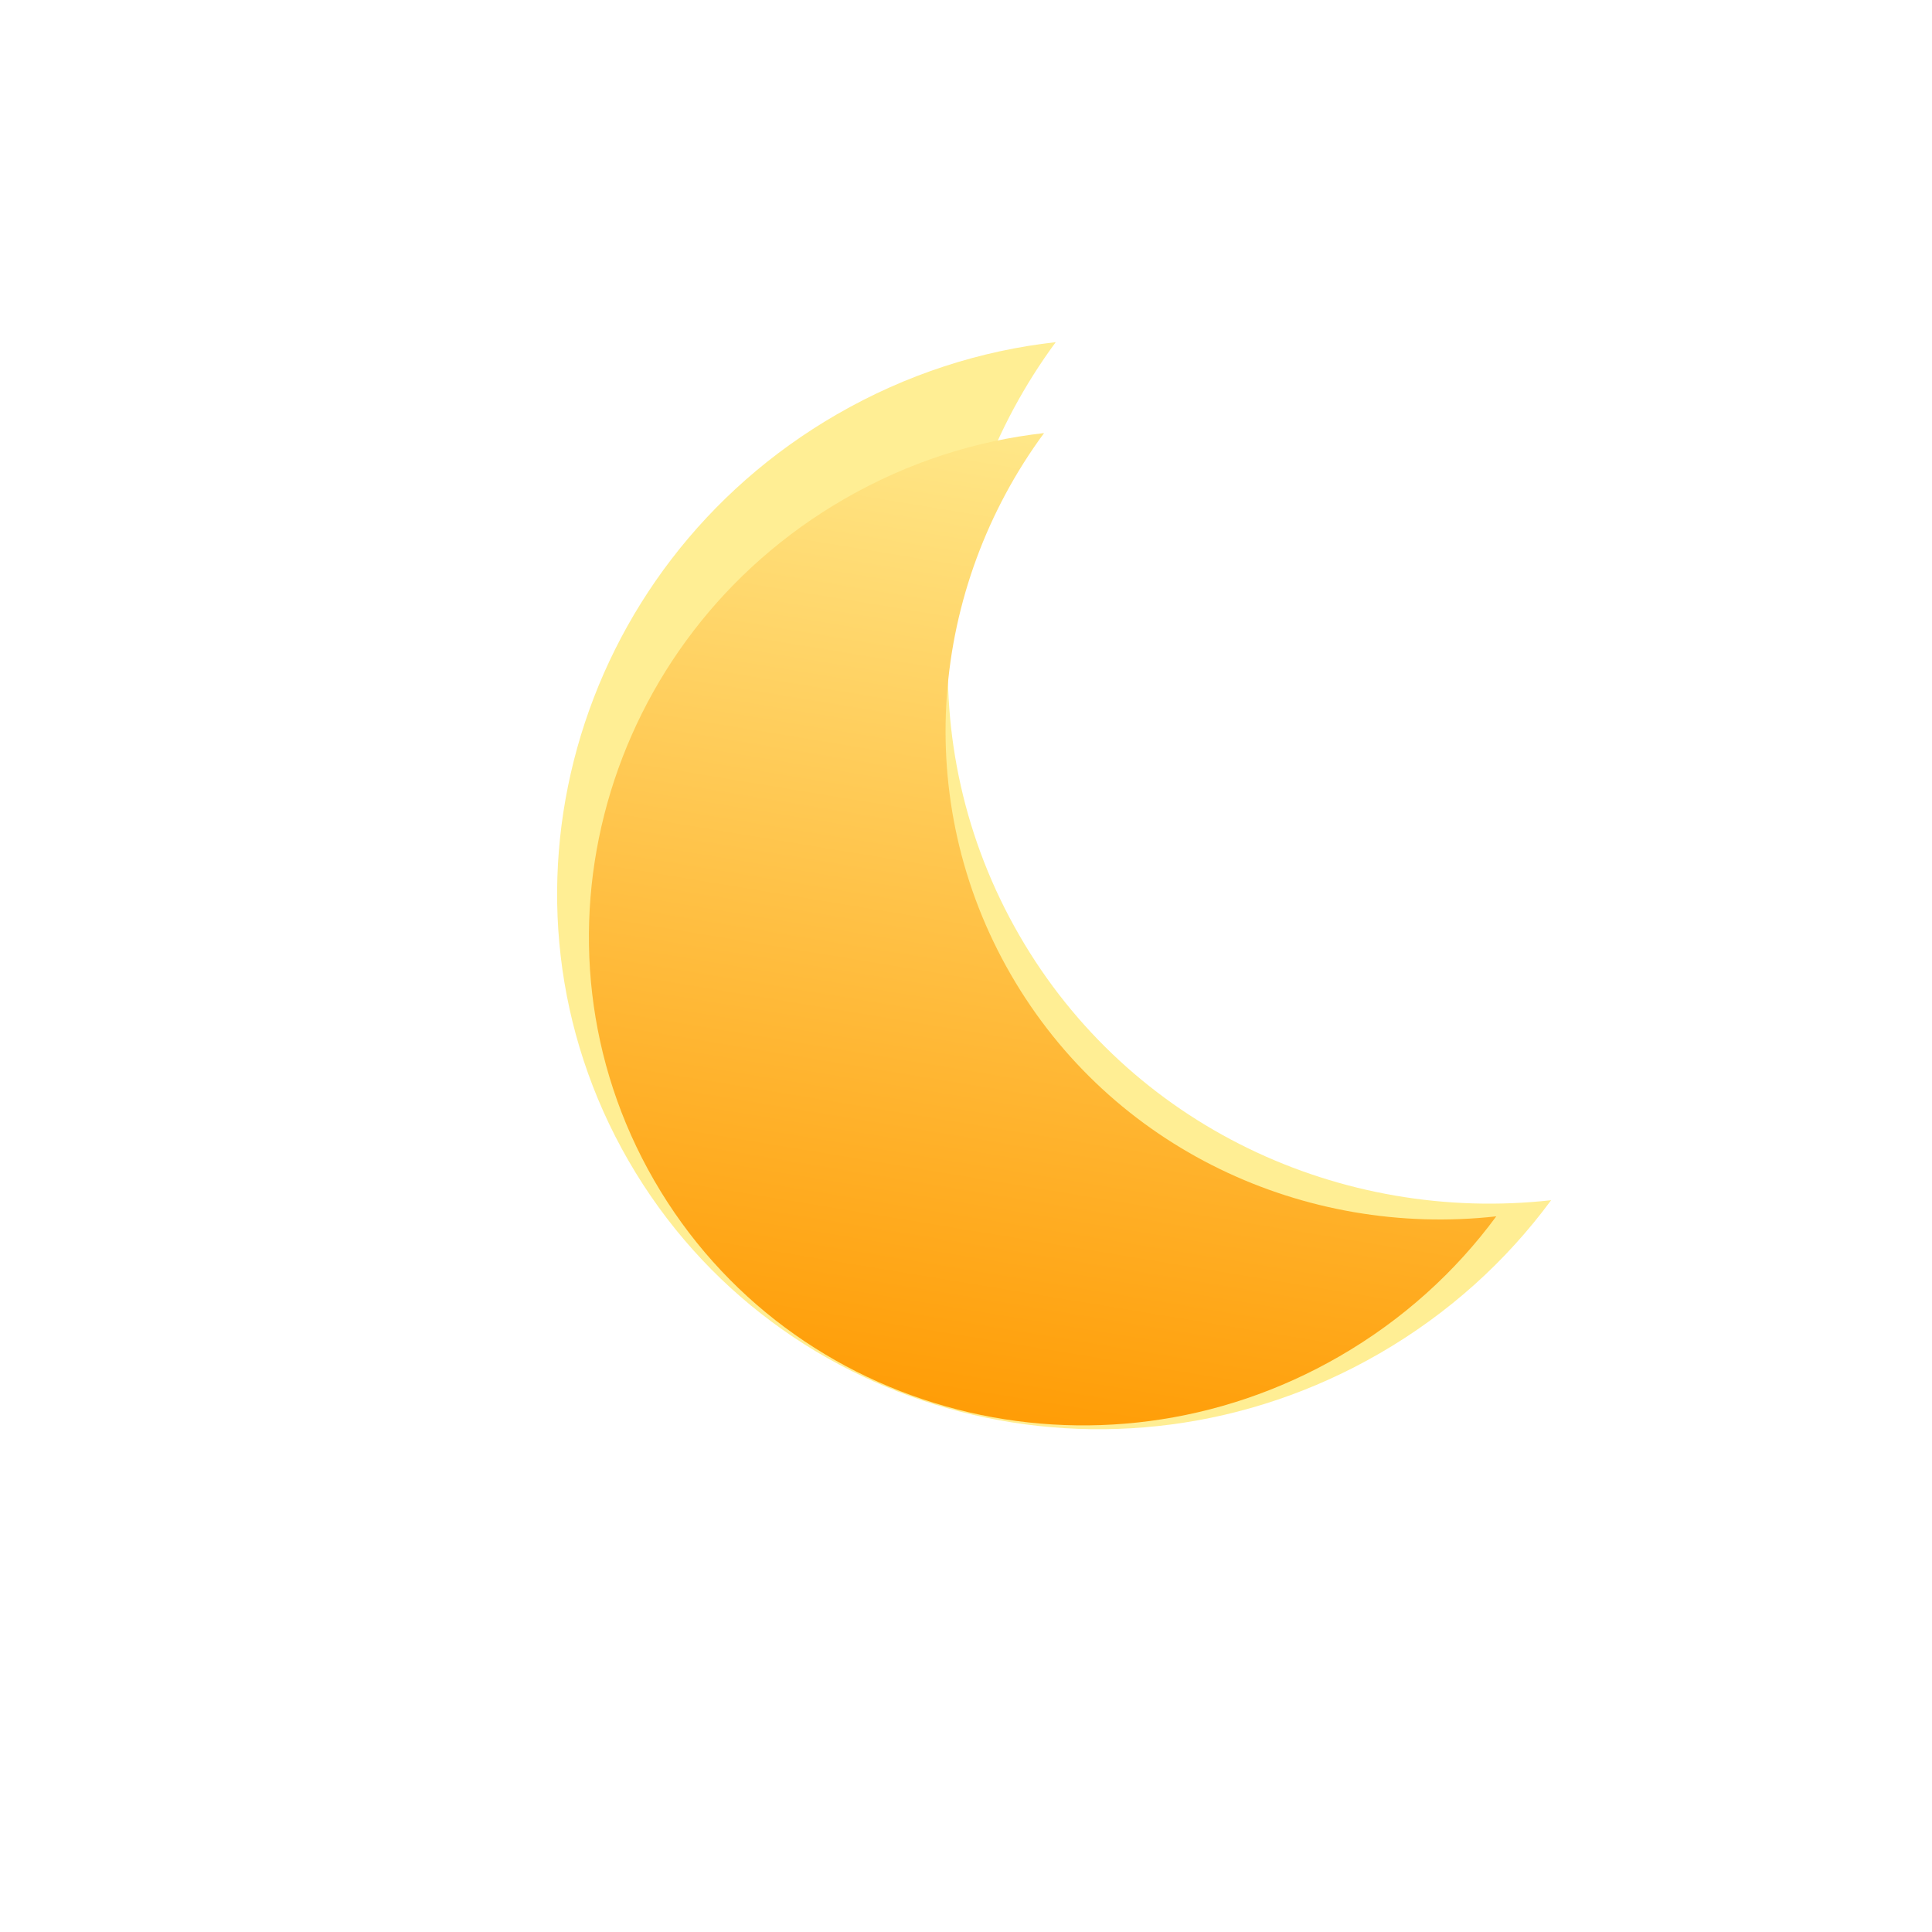 <svg width="400" height="400" viewBox="0 0 400 400" fill="none" xmlns="http://www.w3.org/2000/svg">
<g filter="url(#filter0_f_32_203)">
<path d="M218.578 70.84C192.665 106.023 188.172 154.038 211.031 193.631C233.89 233.224 277.719 253.341 321.145 248.491C311.912 261.028 299.958 271.935 285.554 280.251C230.725 311.907 161.143 294.036 130.138 240.335C99.134 186.634 118.448 117.438 173.277 85.782C187.682 77.466 203.104 72.568 218.578 70.84Z" fill="#FFEE94"/>
</g>
<g filter="url(#filter1_i_32_203)">
<path d="M216.162 85.666C192.508 117.782 188.406 161.612 209.273 197.754C230.139 233.896 270.148 252.259 309.788 247.831C301.36 259.275 290.448 269.232 277.3 276.823C227.25 305.72 163.733 289.406 135.431 240.386C107.129 191.366 124.76 128.202 174.81 99.306C187.959 91.714 202.037 87.243 216.162 85.666Z" fill="url(#paint0_linear_32_203)"/>
</g>
<defs>
<filter id="filter0_f_32_203" x="62.345" y="17.84" width="311.8" height="331.066" filterUnits="userSpaceOnUse" color-interpolation-filters="sRGB">
<feFlood flood-opacity="0" result="BackgroundImageFix"/>
<feBlend mode="normal" in="SourceGraphic" in2="BackgroundImageFix" result="shape"/>
<feGaussianBlur stdDeviation="26.5" result="effect1_foregroundBlur_32_203"/>
</filter>
<filter id="filter1_i_32_203" x="121.927" y="85.666" width="187.861" height="209.448" filterUnits="userSpaceOnUse" color-interpolation-filters="sRGB">
<feFlood flood-opacity="0" result="BackgroundImageFix"/>
<feBlend mode="normal" in="SourceGraphic" in2="BackgroundImageFix" result="shape"/>
<feColorMatrix in="SourceAlpha" type="matrix" values="0 0 0 0 0 0 0 0 0 0 0 0 0 0 0 0 0 0 127 0" result="hardAlpha"/>
<feOffset dy="4"/>
<feGaussianBlur stdDeviation="4"/>
<feComposite in2="hardAlpha" operator="arithmetic" k2="-1" k3="1"/>
<feColorMatrix type="matrix" values="0 0 0 0 1 0 0 0 0 1 0 0 0 0 1 0 0 0 0.55 0"/>
<feBlend mode="normal" in2="shape" result="effect1_innerShadow_32_203"/>
</filter>
<linearGradient id="paint0_linear_32_203" x1="221.313" y1="68.633" x2="183.761" y2="296.013" gradientUnits="userSpaceOnUse">
<stop stop-color="#FFEE94"/>
<stop offset="1" stop-color="#FF9900"/>
</linearGradient>
</defs>
</svg>
